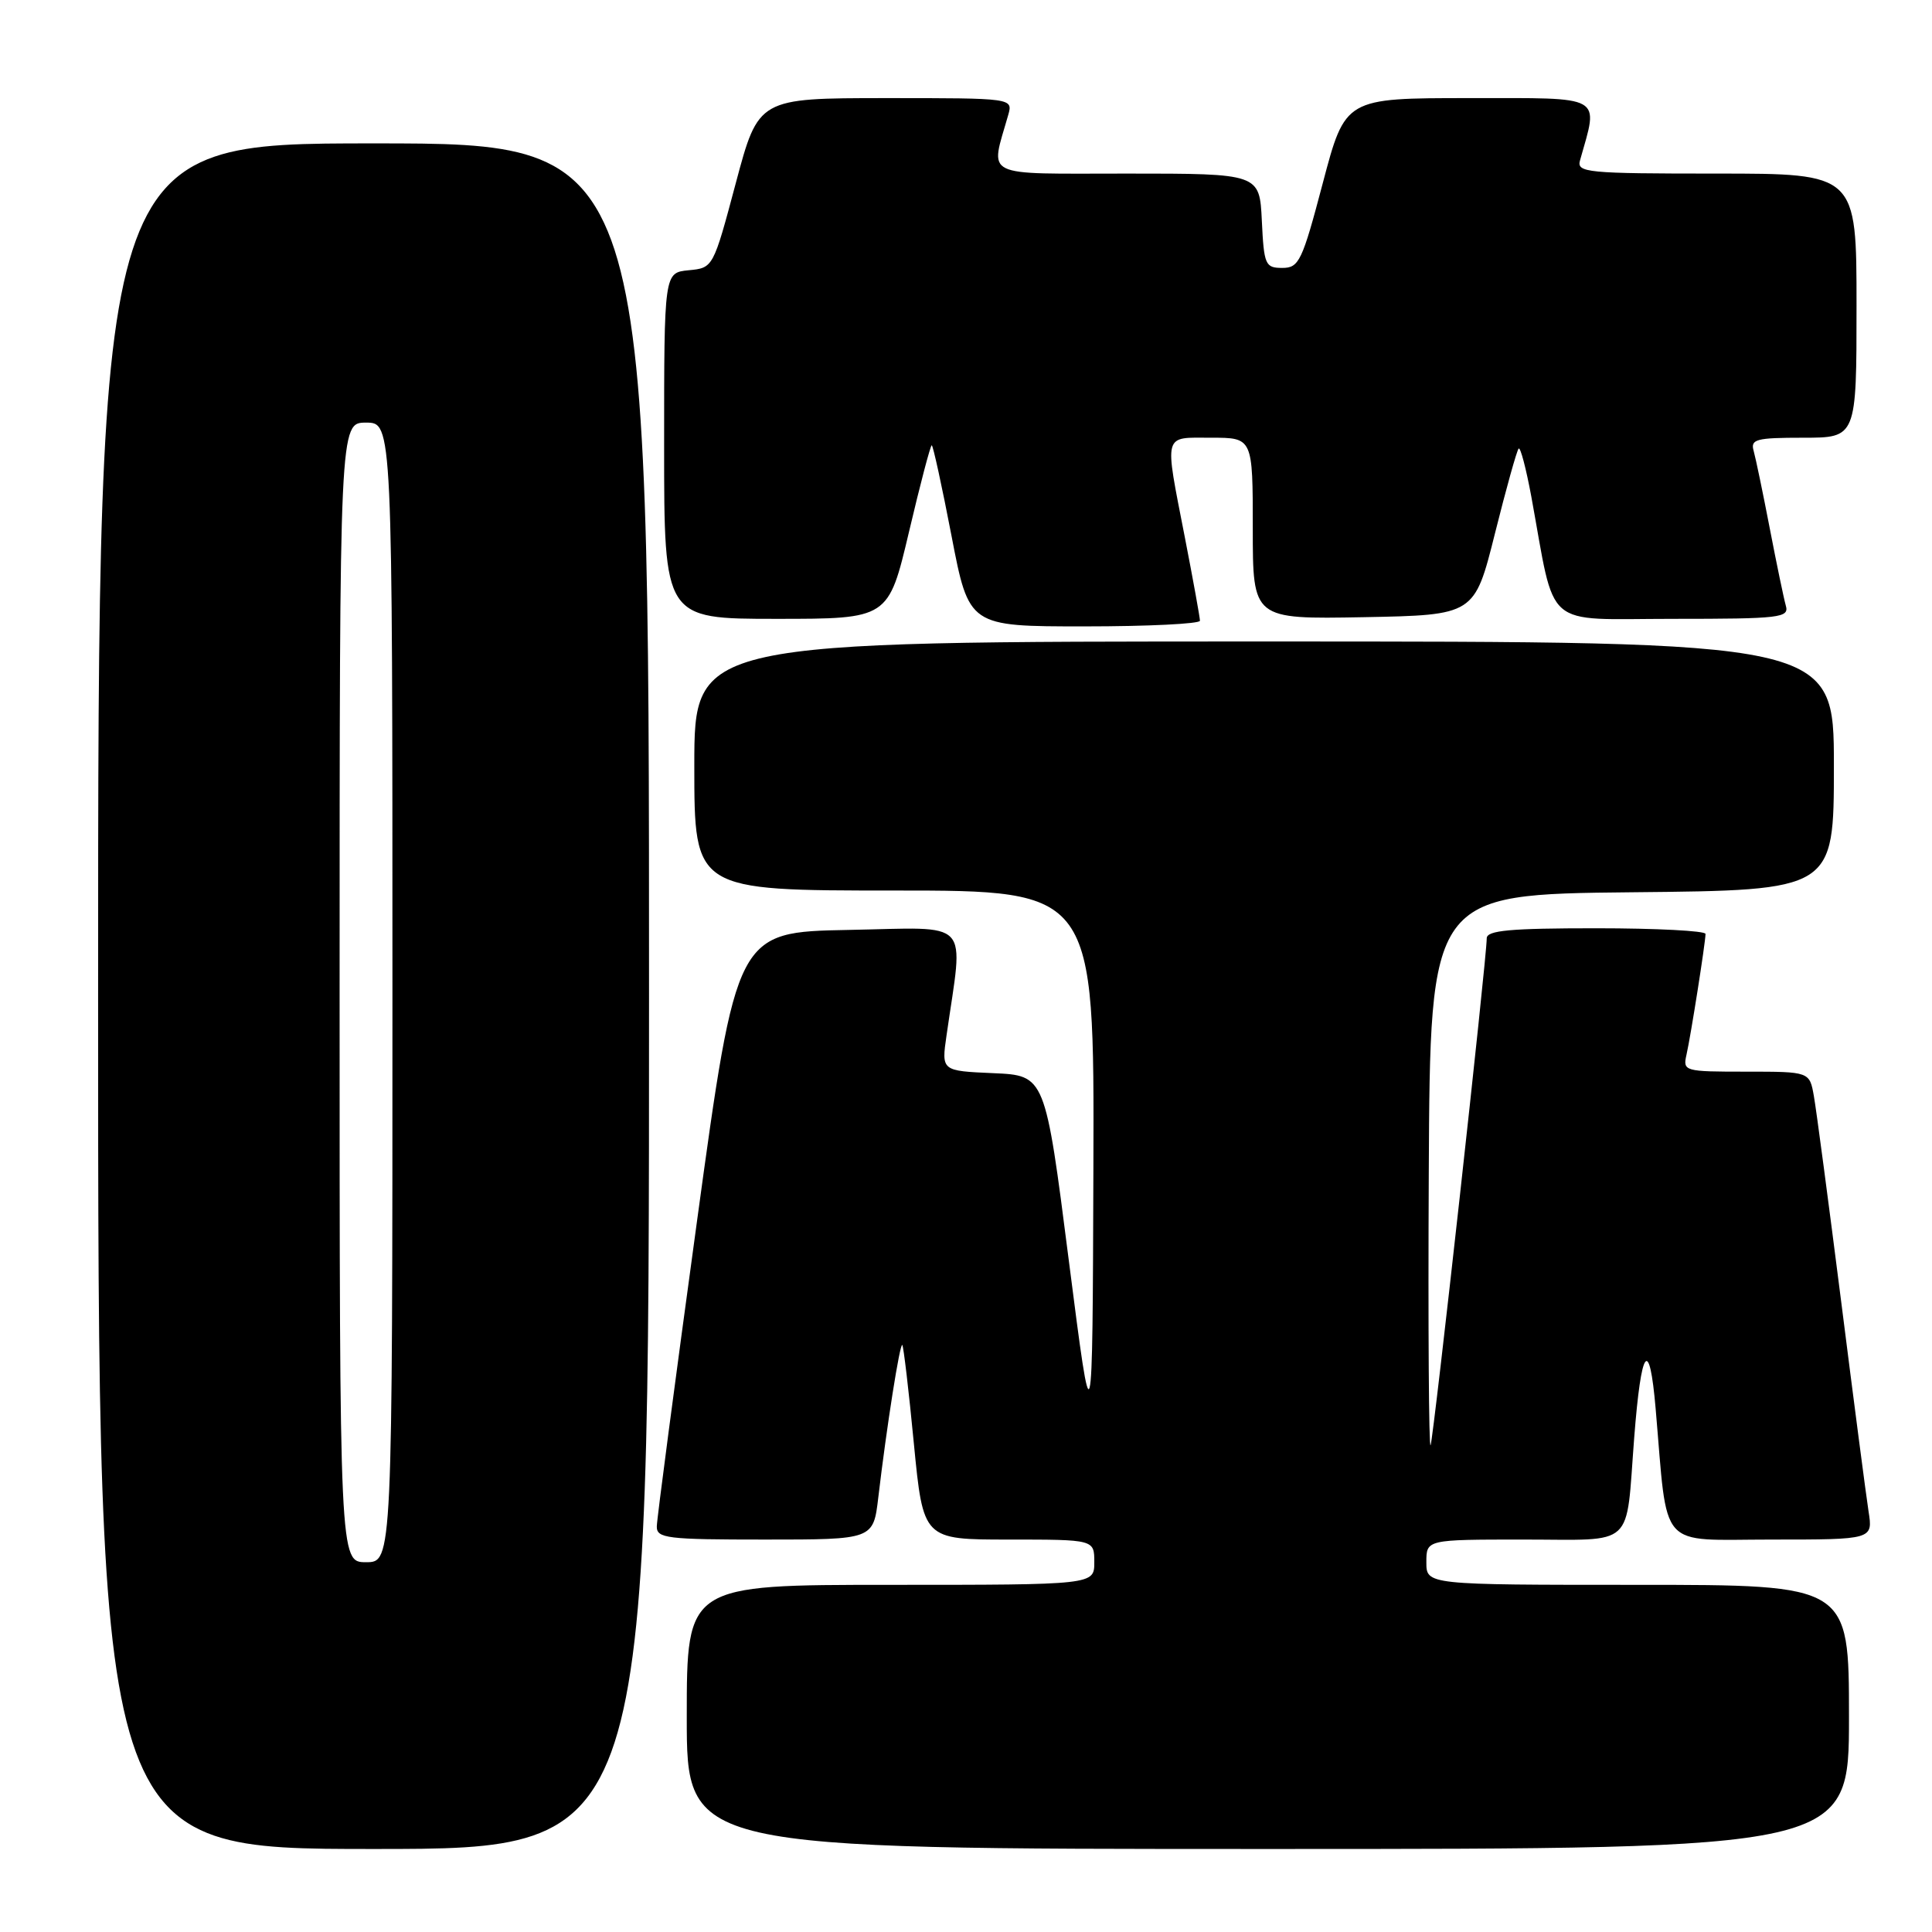 <?xml version="1.0" encoding="UTF-8" standalone="no"?>
<!DOCTYPE svg PUBLIC "-//W3C//DTD SVG 1.1//EN" "http://www.w3.org/Graphics/SVG/1.1/DTD/svg11.dtd" >
<svg xmlns="http://www.w3.org/2000/svg" xmlns:xlink="http://www.w3.org/1999/xlink" version="1.1" viewBox="0 0 256 256">
 <g >
 <path fill="currentColor"
d=" M 86.00 132.00 C 86.00 19.00 86.00 19.00 49.50 19.00 C 13.00 19.00 13.00 19.00 13.00 132.00 C 13.00 245.00 13.00 245.00 49.50 245.00 C 86.00 245.00 86.00 245.00 86.00 132.00 Z  M 245.00 227.50 C 245.00 210.00 245.00 210.00 217.00 210.00 C 189.00 210.00 189.00 210.00 189.00 207.00 C 189.00 204.00 189.00 204.00 201.89 204.00 C 216.85 204.00 215.39 205.34 216.54 190.50 C 217.47 178.50 218.55 177.03 219.38 186.64 C 221.03 205.70 219.53 204.00 234.72 204.00 C 248.18 204.00 248.18 204.00 247.59 200.25 C 247.27 198.19 245.64 185.70 243.97 172.50 C 242.29 159.30 240.67 147.04 240.35 145.25 C 239.78 142.00 239.78 142.00 231.37 142.00 C 223.17 142.00 222.97 141.95 223.47 139.75 C 224.04 137.24 225.98 124.92 225.99 123.75 C 226.00 123.34 219.47 123.00 211.50 123.00 C 200.11 123.00 197.00 123.28 197.00 124.33 C 197.00 126.99 189.96 190.53 189.56 191.50 C 189.33 192.05 189.22 175.85 189.32 155.50 C 189.50 118.50 189.50 118.50 216.25 118.23 C 243.00 117.97 243.00 117.97 243.00 101.48 C 243.00 85.00 243.00 85.00 167.50 85.00 C 92.00 85.00 92.00 85.00 92.00 101.50 C 92.00 118.00 92.00 118.00 118.50 118.00 C 145.00 118.00 145.00 118.00 144.88 154.75 C 144.76 191.50 144.76 191.50 141.62 167.00 C 138.49 142.50 138.49 142.50 131.61 142.20 C 124.74 141.90 124.74 141.90 125.42 137.20 C 127.67 121.49 129.00 122.91 112.44 123.22 C 97.60 123.50 97.60 123.50 92.33 162.00 C 89.43 183.18 87.04 201.29 87.03 202.25 C 87.00 203.84 88.34 204.00 101.36 204.00 C 115.72 204.00 115.72 204.00 116.38 198.41 C 117.48 189.08 119.24 177.90 119.56 178.22 C 119.72 178.39 120.42 184.26 121.09 191.26 C 122.33 204.00 122.33 204.00 133.66 204.00 C 145.00 204.00 145.00 204.00 145.00 207.00 C 145.00 210.00 145.00 210.00 118.00 210.00 C 91.00 210.00 91.00 210.00 91.00 227.50 C 91.00 245.00 91.00 245.00 168.00 245.00 C 245.00 245.00 245.00 245.00 245.00 227.50 Z  M 159.00 82.25 C 159.00 81.84 158.10 76.87 157.00 71.21 C 154.27 57.16 154.04 58.00 160.50 58.00 C 166.00 58.00 166.00 58.00 166.00 70.03 C 166.00 82.05 166.00 82.05 180.69 81.78 C 195.38 81.50 195.38 81.50 198.09 70.68 C 199.58 64.73 200.99 59.67 201.23 59.44 C 201.46 59.20 202.21 62.05 202.90 65.76 C 206.19 83.69 204.24 82.00 221.65 82.00 C 235.92 82.00 237.10 81.86 236.63 80.25 C 236.36 79.29 235.40 74.67 234.50 70.00 C 233.60 65.33 232.64 60.71 232.37 59.75 C 231.92 58.20 232.68 58.00 238.93 58.00 C 246.00 58.00 246.00 58.00 246.00 40.50 C 246.00 23.00 246.00 23.00 227.43 23.00 C 210.23 23.00 208.90 22.87 209.36 21.25 C 211.83 12.49 212.74 13.00 194.71 13.00 C 178.25 13.00 178.25 13.00 175.28 24.25 C 172.54 34.64 172.13 35.50 169.91 35.50 C 167.65 35.50 167.48 35.10 167.20 29.25 C 166.90 23.00 166.90 23.00 149.33 23.00 C 129.84 23.00 131.20 23.67 133.59 15.25 C 134.23 13.00 134.23 13.00 117.37 13.00 C 100.50 13.01 100.50 13.01 97.50 24.25 C 94.50 35.50 94.50 35.50 91.25 35.81 C 88.00 36.13 88.00 36.13 88.00 59.06 C 88.00 82.00 88.00 82.00 102.86 82.00 C 117.72 82.00 117.72 82.00 120.44 70.50 C 121.93 64.17 123.29 59.00 123.46 59.00 C 123.63 59.00 124.81 64.40 126.08 71.00 C 128.39 83.00 128.39 83.00 143.70 83.00 C 152.11 83.00 159.00 82.66 159.00 82.25 Z  M 45.00 131.50 C 45.00 56.00 45.00 56.00 48.50 56.00 C 52.00 56.00 52.00 56.00 52.00 131.50 C 52.00 207.00 52.00 207.00 48.50 207.00 C 45.00 207.00 45.00 207.00 45.00 131.50 Z "/>
</g>
</svg>